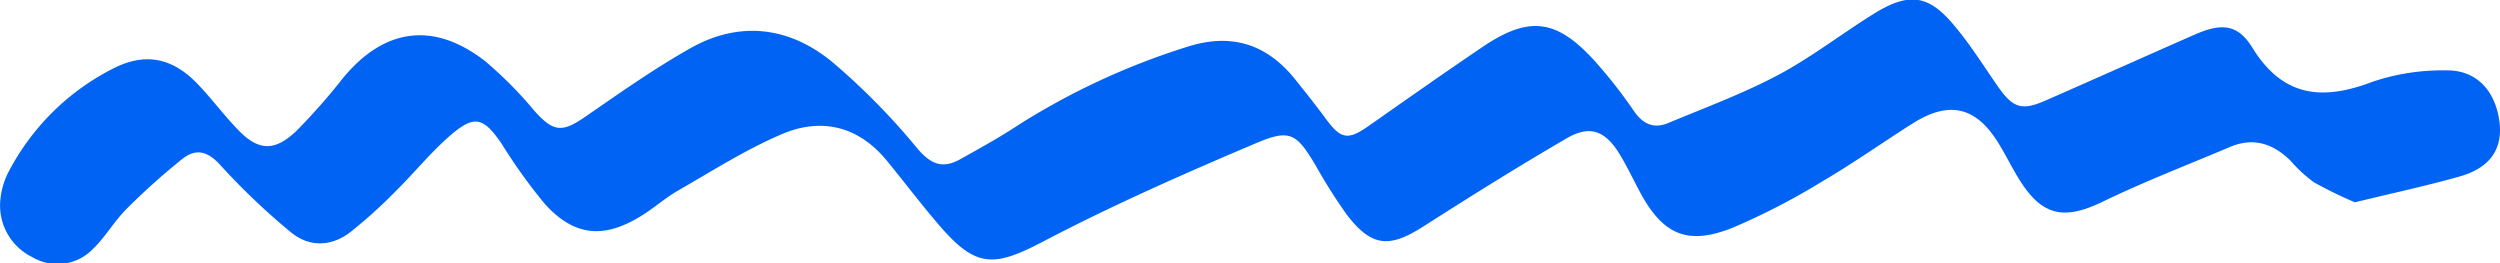 <svg xmlns="http://www.w3.org/2000/svg" viewBox="0 0 404.96 42.67"><defs><style>.cls-1{fill:#0063f4;}</style></defs><g id="Layer_2" data-name="Layer 2"><g id="Layer_1-2" data-name="Layer 1"><path class="cls-1" d="M381.45,32.77a70.28,70.28,0,0,1-6.61-3.23A23,23,0,0,1,371,26c-2.82-2.75-6-3.8-9.79-2.19-6.87,2.91-13.85,5.59-20.56,8.84-6.34,3.07-9.9,2.37-13.64-3.7-1.13-1.84-2.09-3.8-3.22-5.65-3.65-6-8-7.06-13.93-3.33-4.86,3.07-9.56,6.41-14.51,9.31a111.1,111.1,0,0,1-14.69,7.61c-7.32,2.92-11.3,1.13-15-5.76-1.13-2.09-2.14-4.27-3.39-6.29-2.29-3.69-4.76-4.61-8.5-2.43-7.87,4.57-15.59,9.41-23.27,14.31-5.51,3.52-8.37,3.25-12.38-2a88.45,88.45,0,0,1-5.05-8c-3-5-4.06-5.88-9.46-3.59-11.66,4.94-23.28,10.05-34.49,15.92-8.12,4.26-11,4.43-17.05-2.64-2.9-3.37-5.58-6.93-8.4-10.36-4.58-5.59-10.56-7.07-17-4.33-5.83,2.48-11.26,5.95-16.79,9.12-2.16,1.23-4,2.93-6.17,4.23-6,3.65-10.72,3.17-15.42-2a86.09,86.09,0,0,1-7-9.74c-3-4.38-4.44-4.8-8.49-1.27-3.09,2.7-5.7,5.94-8.63,8.83a79.2,79.2,0,0,1-7.46,6.74C53.6,40,50,40.05,47.05,37.56A109.83,109.83,0,0,1,35.78,26.84c-2.13-2.39-4.06-2.89-6.37-1a111.87,111.87,0,0,0-8.91,8c-2,2-3.4,4.51-5.41,6.45a8,8,0,0,1-9.9,1.34A9.3,9.3,0,0,1,.08,32.15a12.36,12.36,0,0,1,1.15-4A38.92,38.92,0,0,1,18.53,11c5.06-2.51,9.37-1.6,13.34,2.46,2.27,2.33,4.23,5,6.45,7.32,3.44,3.68,6.08,3.89,9.75.37a100.2,100.2,0,0,0,7.51-8.53c6.69-8.08,14.67-9.18,23-2.72a65.29,65.29,0,0,1,8,8.07c3.07,3.43,4.48,3.54,8.26.92,5.52-3.81,11-7.68,16.86-11,8-4.59,16.11-3.6,23.09,2.13a110.36,110.36,0,0,1,13.85,14.08c2.21,2.59,4.12,3.25,6.91,1.69,3.12-1.75,6.26-3.47,9.24-5.43A115.29,115.29,0,0,1,192.07,7.66c7.19-2.38,13-.66,17.69,5.15,1.7,2.11,3.38,4.24,5,6.43,2.43,3.31,3.59,3.51,6.91,1.18,6.12-4.29,12.25-8.6,18.44-12.79,7.55-5.11,12-4.58,18.18,2.22A78.09,78.09,0,0,1,264.68,18c1.47,2.13,3.23,2.89,5.54,1.93,6-2.5,12.1-4.75,17.81-7.78,5.44-2.89,10.36-6.74,15.63-10,5.63-3.45,8.8-3,13,2.11,2.57,3.07,4.7,6.5,7,9.79,2.41,3.45,3.85,3.92,7.68,2.24,8.05-3.53,16.06-7.12,24.11-10.66,4.34-1.91,7-1.79,9.38,2.07,5,8.12,11.44,8.62,19.56,5.52A35.39,35.39,0,0,1,396.2,11.4c4.94-.1,8.05,3.3,8.68,8.41.53,4.31-1.53,7.38-6.44,8.77C393,30.12,387.52,31.29,381.45,32.77Z"/></g></g></svg>